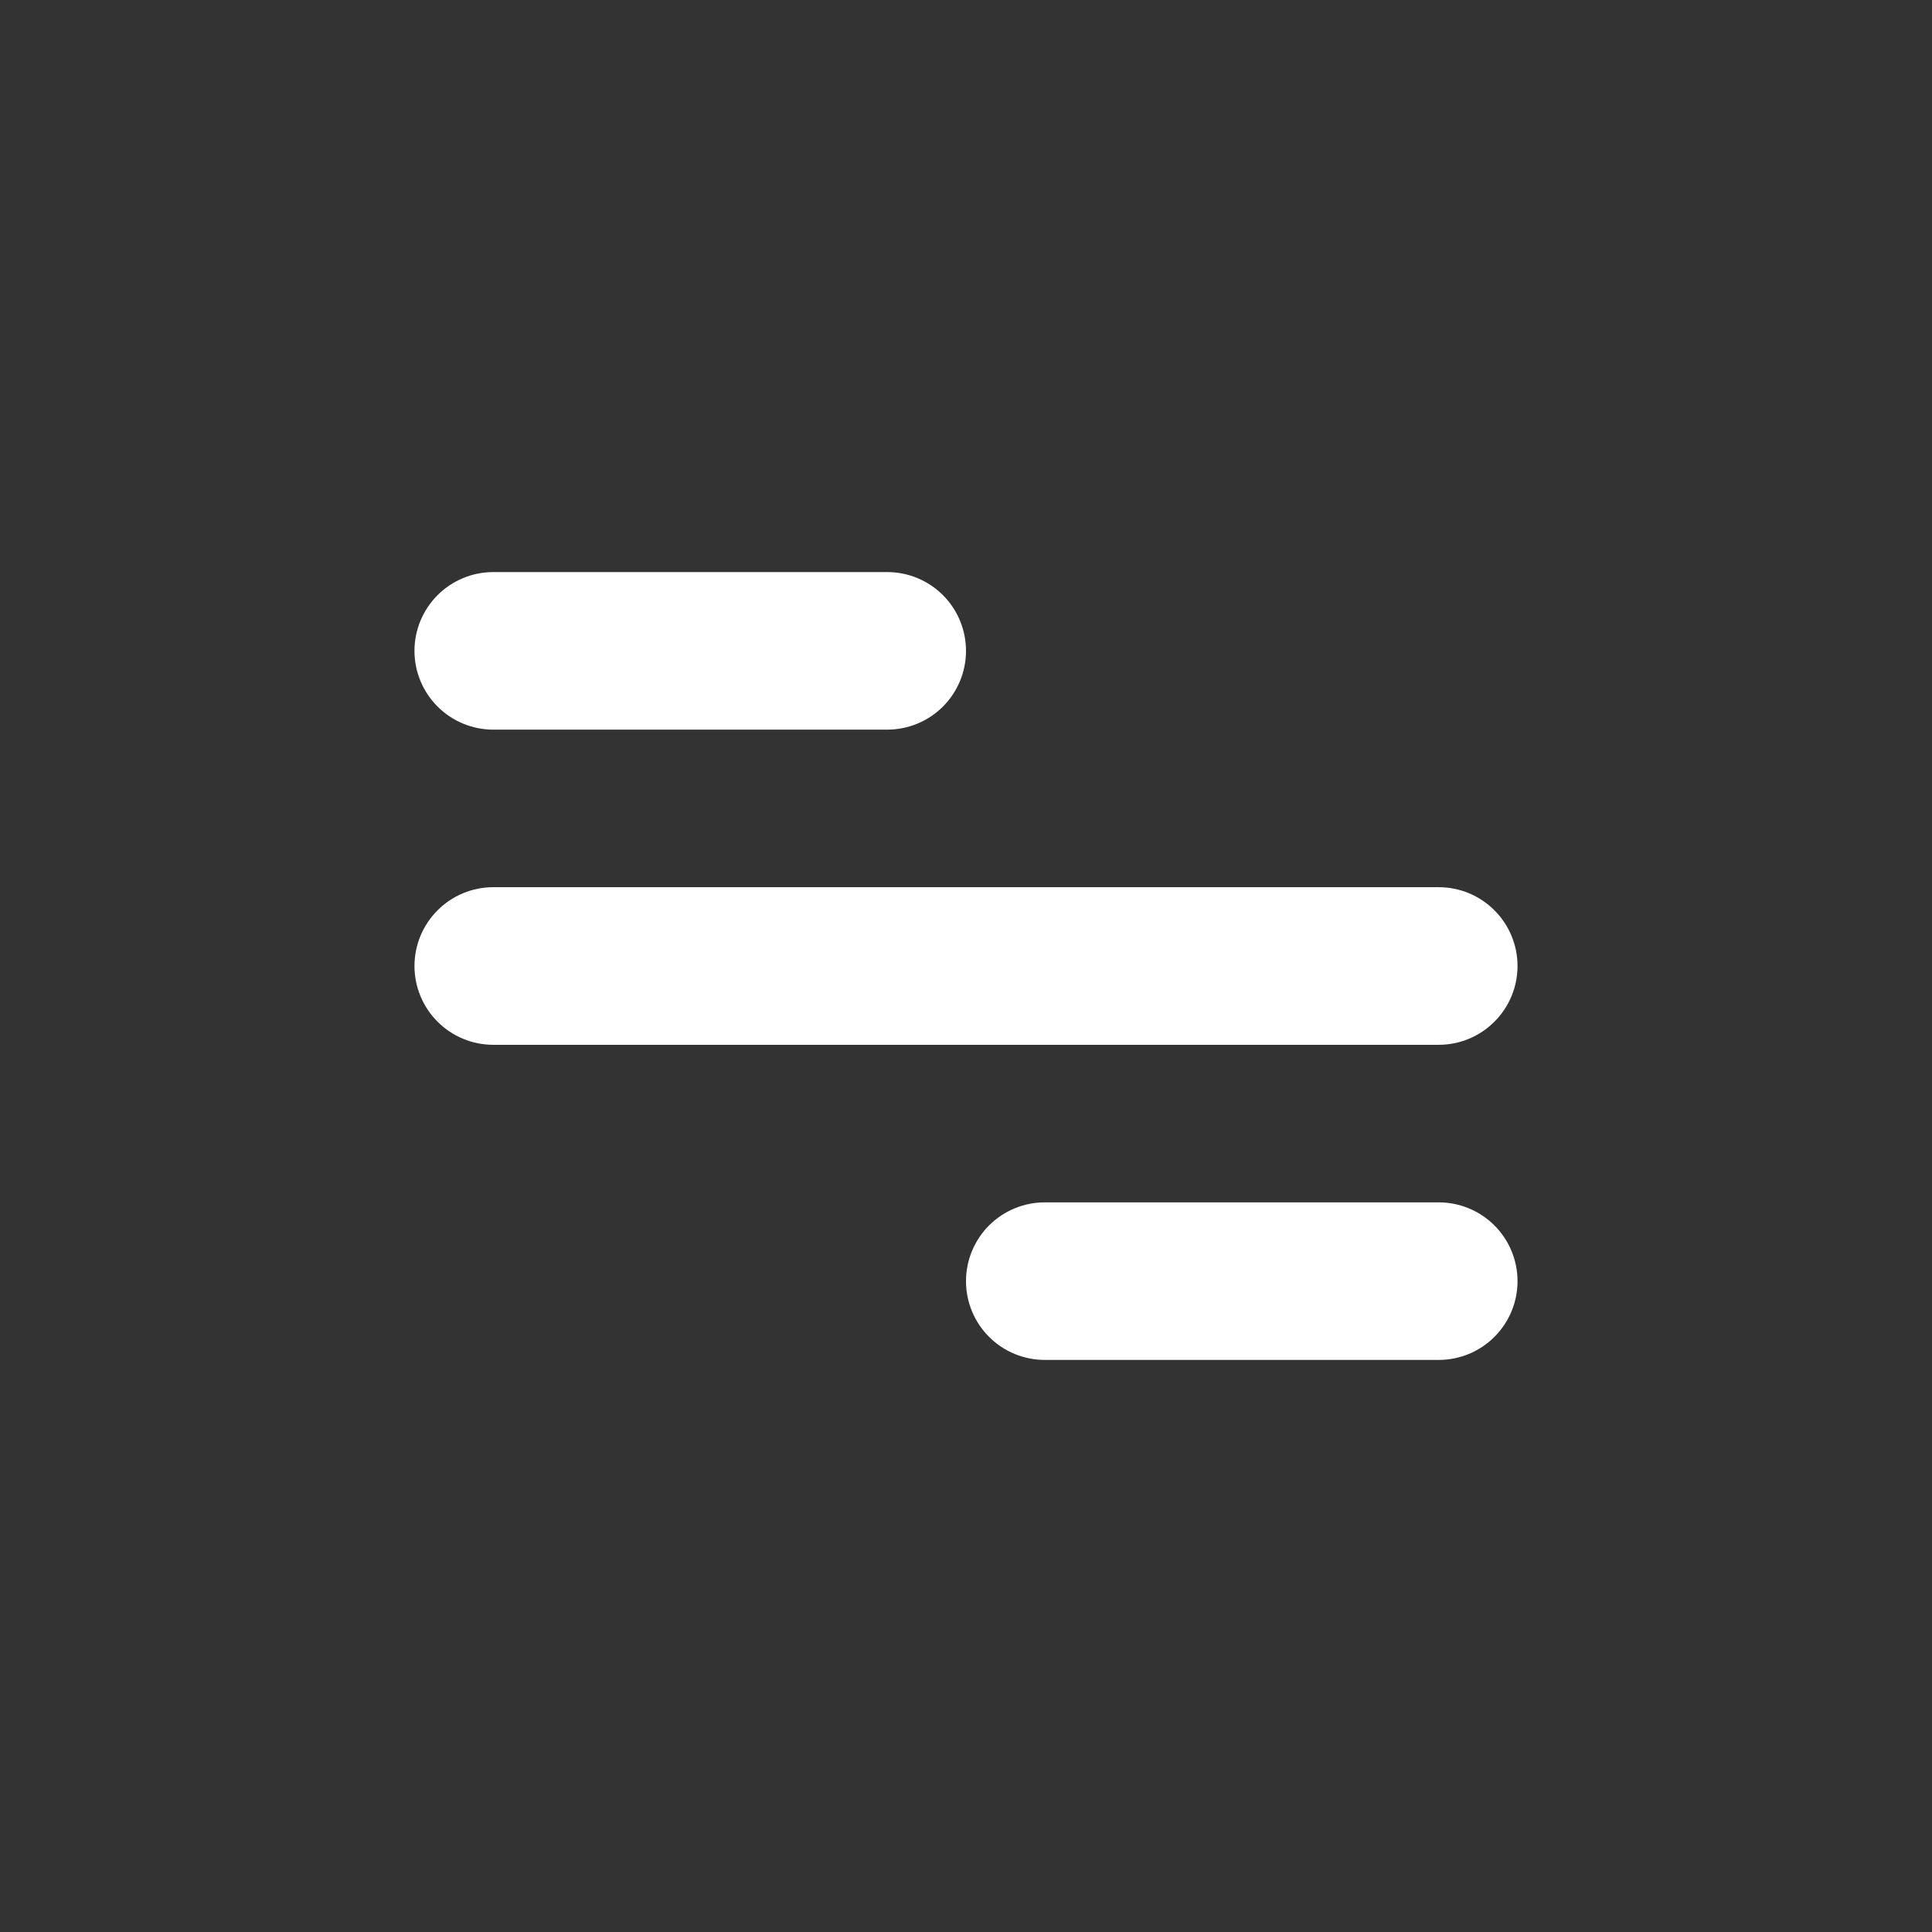 <svg width="47" height="47" viewBox="0 0 47 47" fill="none" xmlns="http://www.w3.org/2000/svg">
<rect x="0" y="0" width="47" height="47" fill="#333333" stroke="none"/>
<path d="M12 13.917H21.583C22.092 13.917 22.579 14.119 22.939 14.478C23.298 14.838 23.5 15.325 23.5 15.833C23.5 16.342 23.298 16.829 22.939 17.189C22.579 17.548 22.092 17.75 21.583 17.75H12C11.492 17.75 11.004 17.548 10.645 17.189C10.285 16.829 10.083 16.342 10.083 15.833C10.083 15.325 10.285 14.838 10.645 14.478C11.004 14.119 11.492 13.917 12 13.917ZM25.417 29.25H35C35.508 29.25 35.996 29.452 36.355 29.811C36.715 30.171 36.917 30.658 36.917 31.167C36.917 31.675 36.715 32.163 36.355 32.522C35.996 32.882 35.508 33.083 35 33.083H25.417C24.908 33.083 24.421 32.882 24.061 32.522C23.702 32.163 23.5 31.675 23.5 31.167C23.5 30.658 23.702 30.171 24.061 29.811C24.421 29.452 24.908 29.25 25.417 29.25ZM12 21.583H35C35.508 21.583 35.996 21.785 36.355 22.145C36.715 22.504 36.917 22.992 36.917 23.5C36.917 24.008 36.715 24.496 36.355 24.855C35.996 25.215 35.508 25.417 35 25.417H12C11.492 25.417 11.004 25.215 10.645 24.855C10.285 24.496 10.083 24.008 10.083 23.5C10.083 22.992 10.285 22.504 10.645 22.145C11.004 21.785 11.492 21.583 12 21.583Z" fill="white"/>
</svg>
